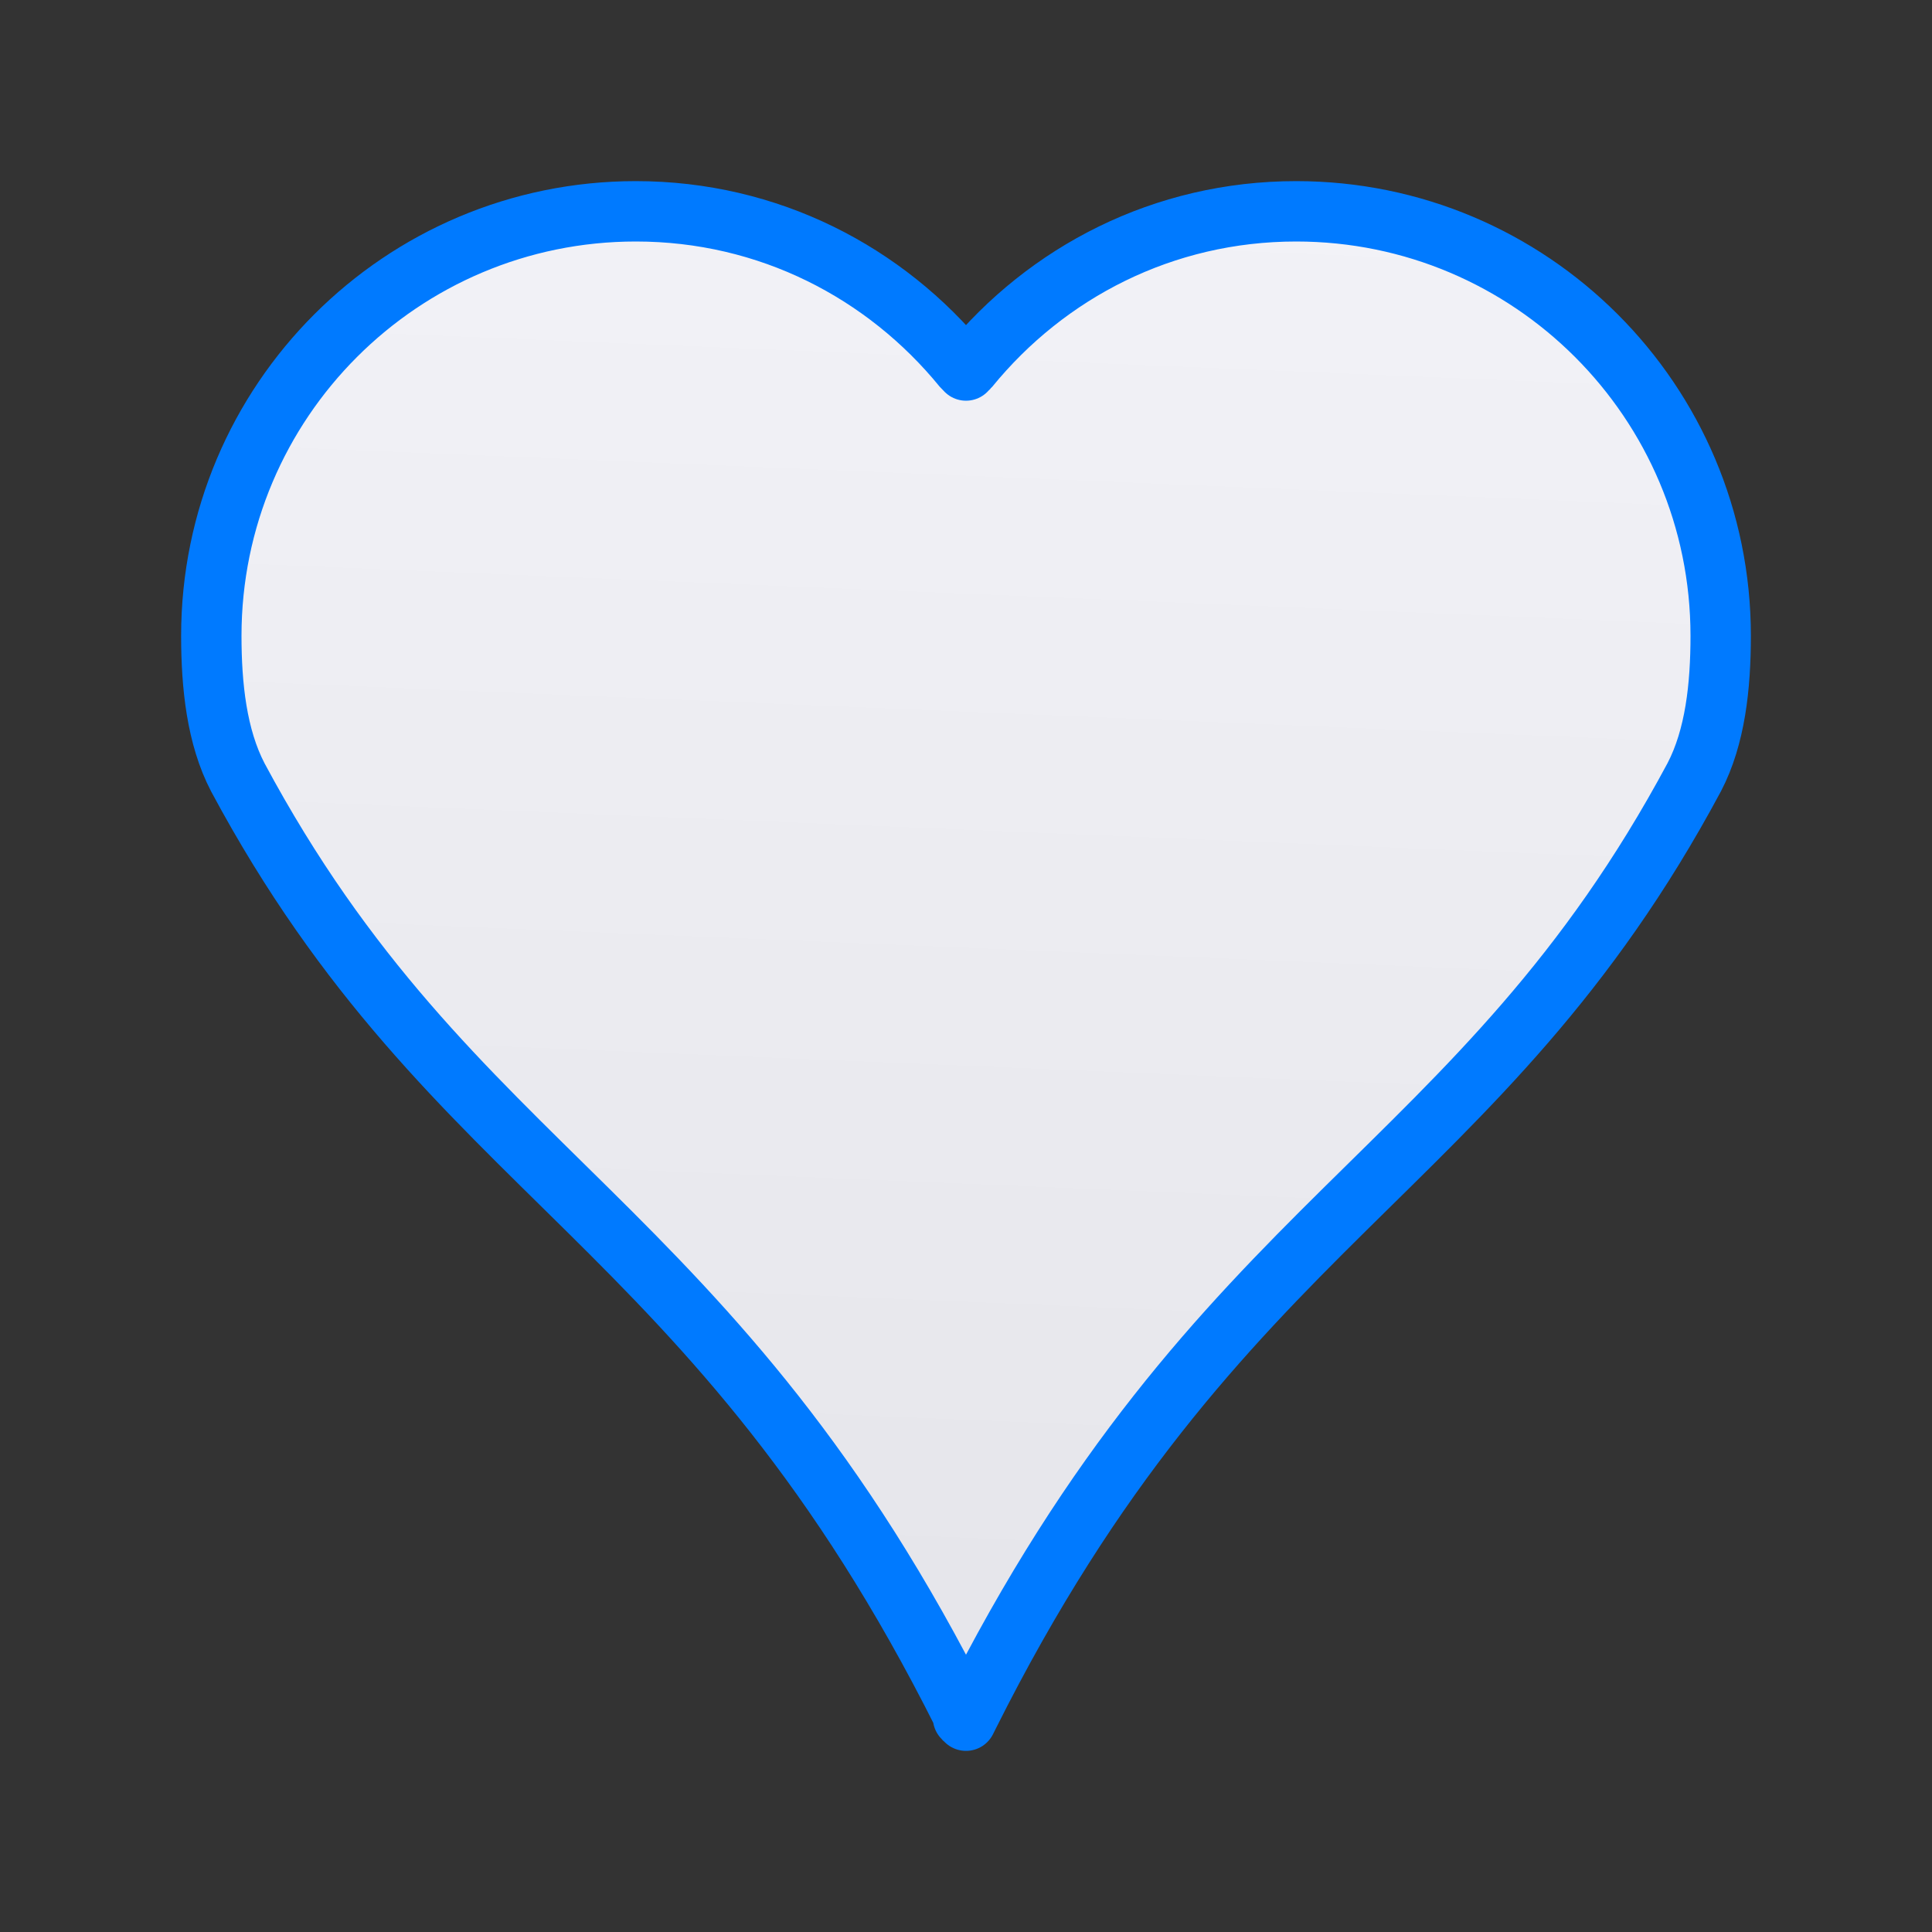 <svg viewBox="0 0 32 32" xmlns="http://www.w3.org/2000/svg" xmlns:xlink="http://www.w3.org/1999/xlink"><rect x="0" y="0" width="32" height="32" fill="#333333" stroke="none"/><linearGradient id="a" gradientUnits="userSpaceOnUse" x1="15.951" x2="17.011" y1="28.402" y2="3.032"><stop offset="0" stop-color="#e5e5ea"/><stop offset="1" stop-color="#f2f2f7"/></linearGradient><path d="m10.531 3.5c-3.883 0-7.031 3.148-7.031 7.031 0 .829.09 1.674.439 2.344 3.565 6.653 7.872 7.26 12.012 15.527v.049c.01.021.038.028.049.049.017-.034.032-.064.049-.098 4.14-8.267 8.447-8.874 12.012-15.527.35-.669.439-1.515.439-2.344 0-3.883-3.148-7.031-7.031-7.031-2.198 0-4.131 1.008-5.42 2.588-.014.017-.035.031-.049.049-.014-.017-.035-.032-.049-.049-1.289-1.58-3.222-2.588-5.42-2.588z" fill="url(#a)" stroke="#007aff" stroke-linecap="round" stroke-linejoin="round" stroke-width="1"/></svg>